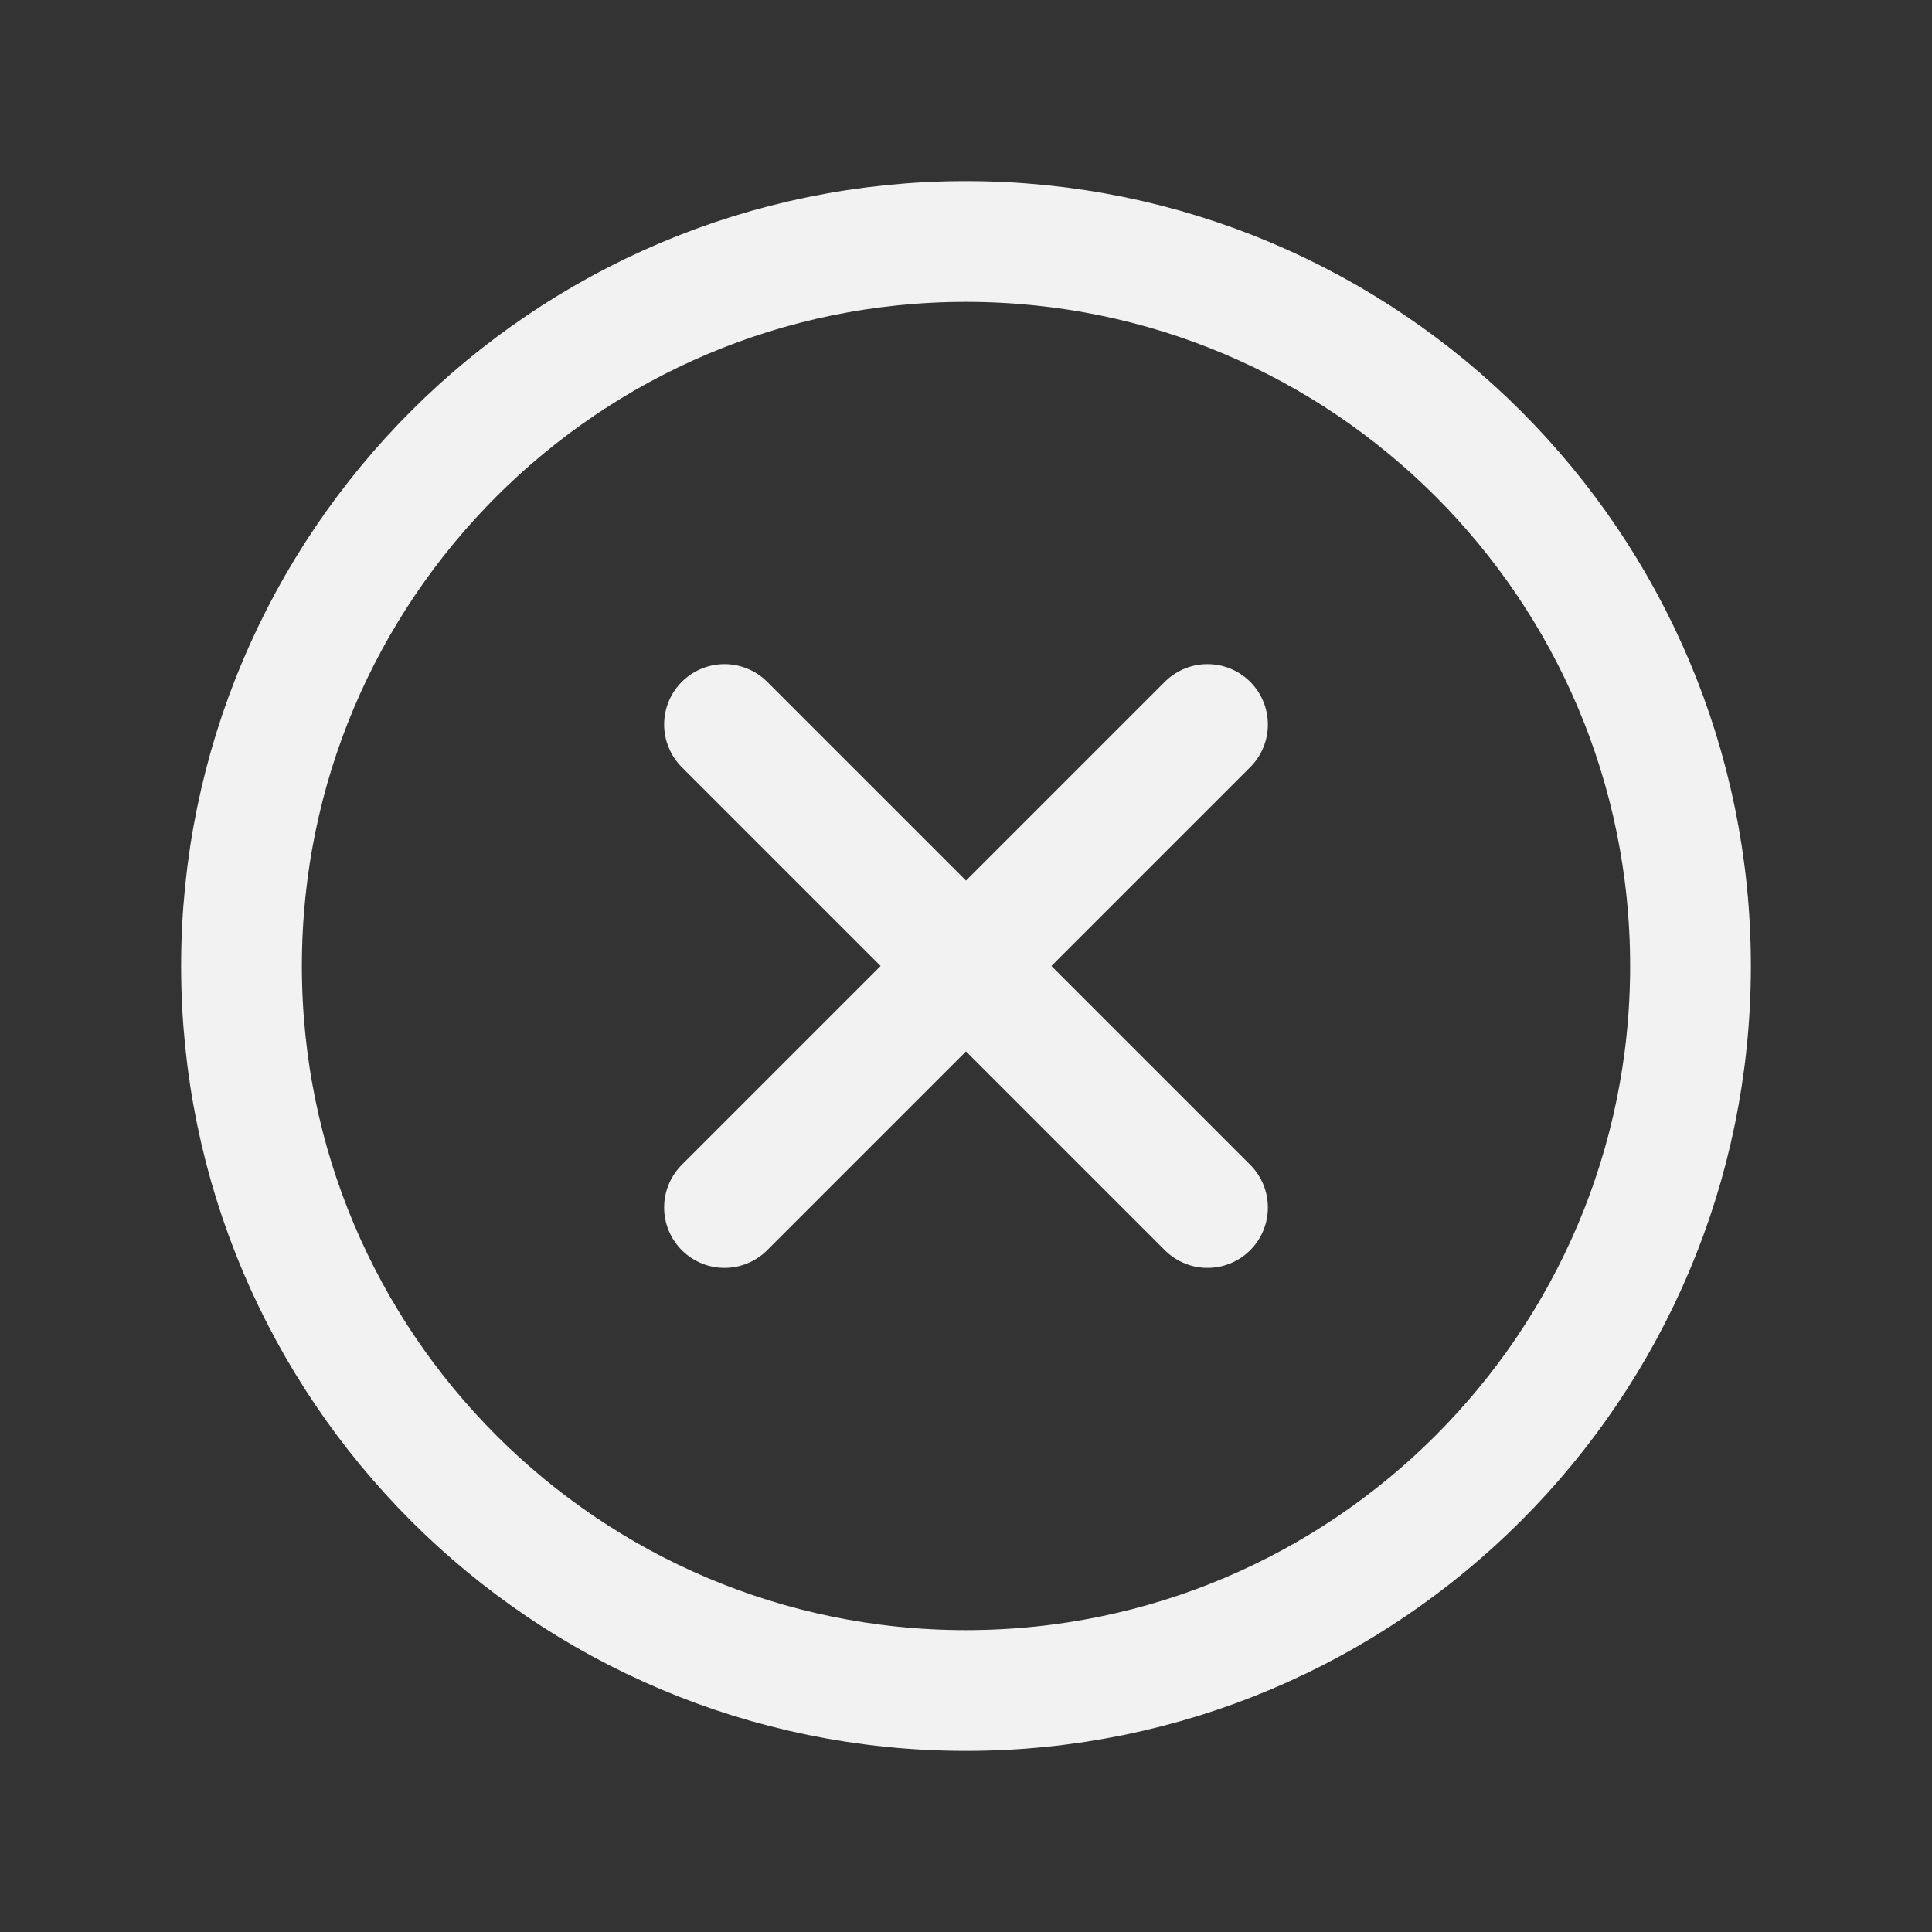 <svg xmlns="http://www.w3.org/2000/svg" class="ionicon" viewBox="0 0 512 512">
    <rect x="0" y="0" width="512" height="512" fill="#333333" stroke="none"/>
    <title>Close Circle</title>
    <path d="M448 256c0-106-86-192-192-192S64 150 64 256s86 192 192 192 192-86 192-192z" fill="none" stroke="#f2f2f2"
        stroke-miterlimit="10" stroke-width="32" />
    <path fill="none" stroke="#f2f2f2" stroke-linecap="round" stroke-linejoin="round" stroke-width="32"
        d="M320 320L192 192M192 320l128-128" />
</svg>